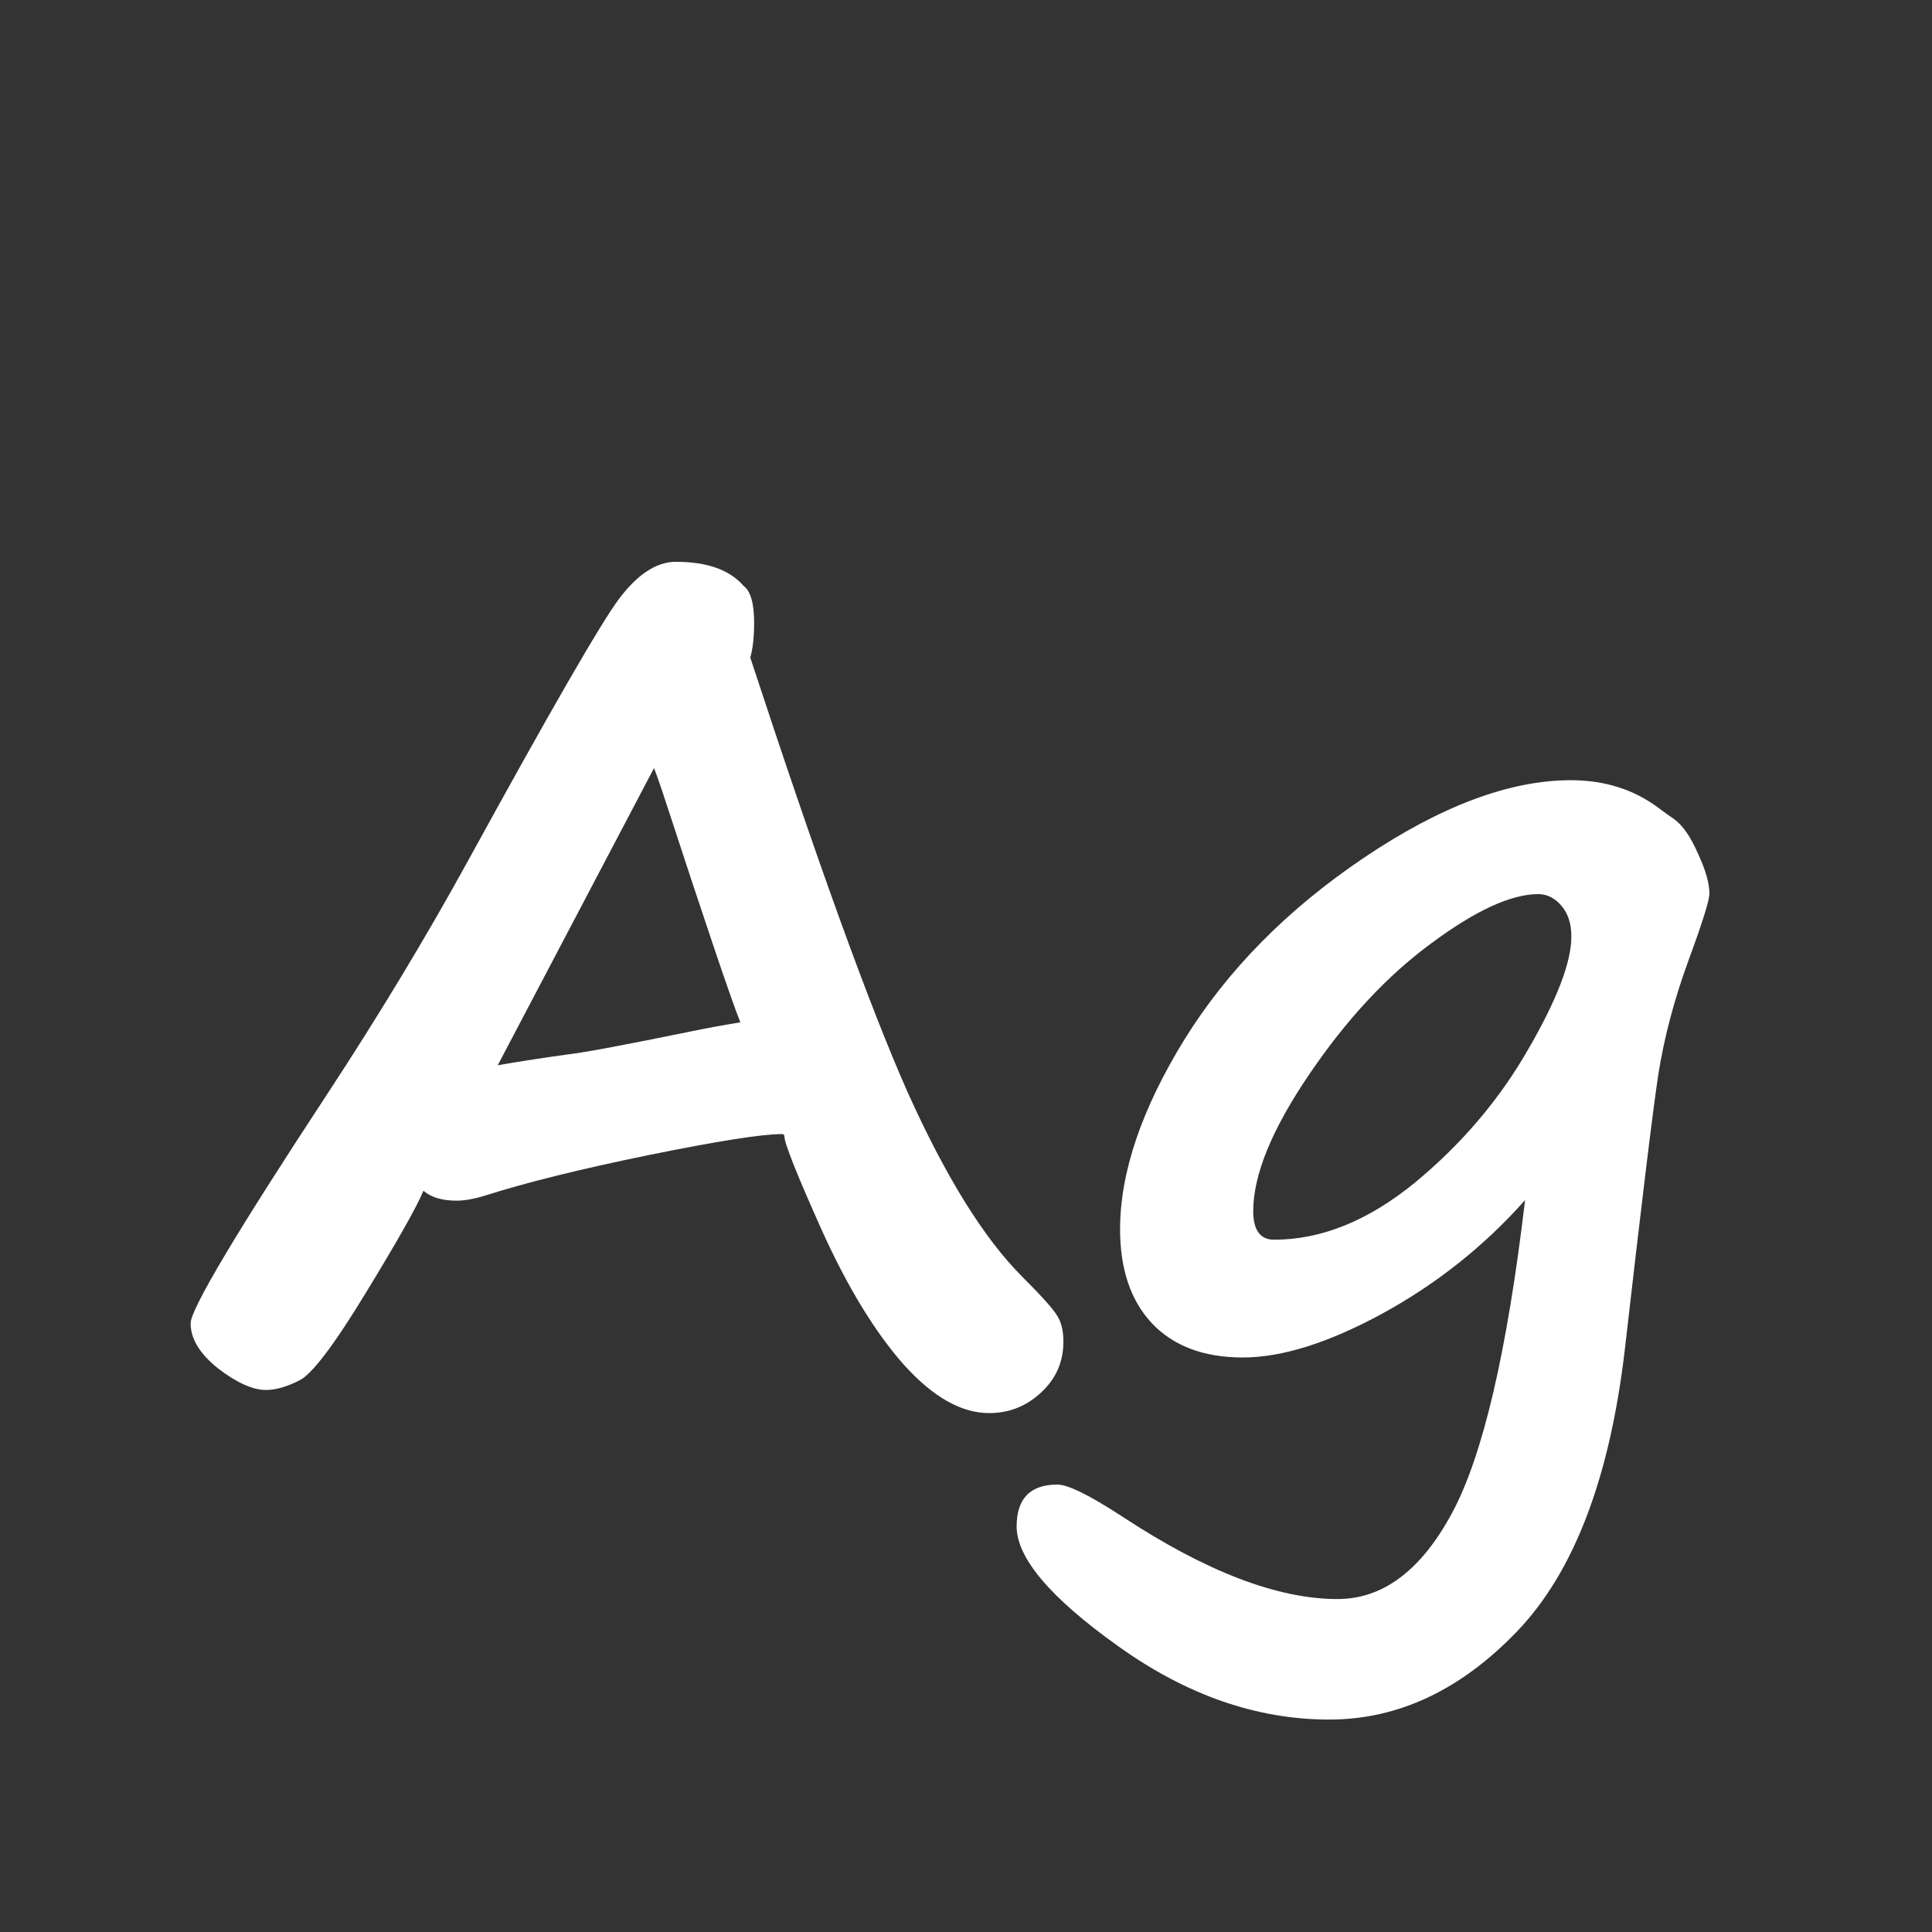 <svg width="24" height="24" viewBox="0 0 24 24" fill="none" xmlns="http://www.w3.org/2000/svg">
<rect x="0" y="0" width="24" height="24" fill="#333333" stroke="none"/>
<path d="M5.26 14.792C5.182 14.983 4.943 15.407 4.542 16.064C4.146 16.715 3.87 17.078 3.715 17.15C3.56 17.228 3.423 17.267 3.305 17.267C3.141 17.267 2.942 17.178 2.71 17C2.482 16.818 2.368 16.631 2.368 16.439C2.368 16.262 2.94 15.302 4.084 13.562C4.708 12.609 5.278 11.666 5.793 10.731C6.827 8.845 7.459 7.749 7.687 7.443C7.919 7.133 8.156 6.979 8.397 6.979C8.785 6.979 9.065 7.079 9.238 7.279C9.325 7.343 9.368 7.496 9.368 7.737C9.368 7.915 9.352 8.059 9.32 8.168C10.154 10.711 10.806 12.511 11.275 13.568C11.749 14.621 12.223 15.384 12.697 15.858C12.934 16.095 13.078 16.255 13.128 16.337C13.183 16.419 13.21 16.528 13.21 16.665C13.21 16.916 13.119 17.125 12.937 17.294C12.754 17.467 12.538 17.554 12.287 17.554C11.941 17.554 11.588 17.353 11.227 16.952C10.872 16.551 10.535 16 10.216 15.298C9.901 14.596 9.744 14.202 9.744 14.115C9.744 14.097 9.733 14.088 9.71 14.088C9.464 14.088 8.915 14.175 8.062 14.348C7.215 14.521 6.534 14.69 6.019 14.854C5.886 14.895 5.77 14.915 5.67 14.915C5.492 14.915 5.355 14.874 5.26 14.792ZM9.197 12.7C9.088 12.431 8.764 11.474 8.227 9.829C8.176 9.679 8.142 9.583 8.124 9.542L6.183 13.233C6.47 13.183 6.764 13.138 7.064 13.097C7.265 13.074 7.775 12.978 8.596 12.81C8.796 12.769 8.997 12.732 9.197 12.7ZM18.945 14.908C18.439 15.478 17.849 15.947 17.175 16.316C16.505 16.681 15.926 16.863 15.438 16.863C14.955 16.863 14.579 16.722 14.31 16.439C14.046 16.157 13.914 15.767 13.914 15.271C13.914 14.564 14.181 13.778 14.714 12.912C15.252 12.046 15.995 11.294 16.942 10.656C17.895 10.014 18.752 9.692 19.513 9.692C19.932 9.692 20.294 9.806 20.6 10.034C20.672 10.089 20.736 10.134 20.791 10.171C20.9 10.248 21.001 10.392 21.092 10.602C21.188 10.807 21.235 10.973 21.235 11.101C21.235 11.183 21.149 11.458 20.976 11.928C20.798 12.415 20.672 12.889 20.6 13.35C20.531 13.805 20.392 14.947 20.183 16.774C19.996 18.365 19.551 19.527 18.85 20.261C18.148 20.994 17.369 21.361 16.512 21.361C15.614 21.361 14.741 21.058 13.894 20.452C13.05 19.851 12.629 19.354 12.629 18.962C12.629 18.616 12.797 18.442 13.135 18.442C13.267 18.442 13.536 18.575 13.941 18.839C14.98 19.523 15.871 19.864 16.614 19.864C17.179 19.864 17.653 19.509 18.036 18.798C18.419 18.091 18.722 16.795 18.945 14.908ZM19.109 11.107C18.772 11.107 18.33 11.31 17.783 11.716C17.236 12.117 16.73 12.659 16.266 13.343C15.801 14.026 15.568 14.594 15.568 15.045C15.568 15.282 15.655 15.4 15.828 15.4C16.416 15.4 16.999 15.163 17.578 14.69C18.157 14.211 18.624 13.662 18.98 13.042C19.34 12.422 19.52 11.953 19.52 11.634C19.52 11.474 19.479 11.347 19.396 11.251C19.314 11.155 19.219 11.107 19.109 11.107Z" fill="white"/>
</svg>
